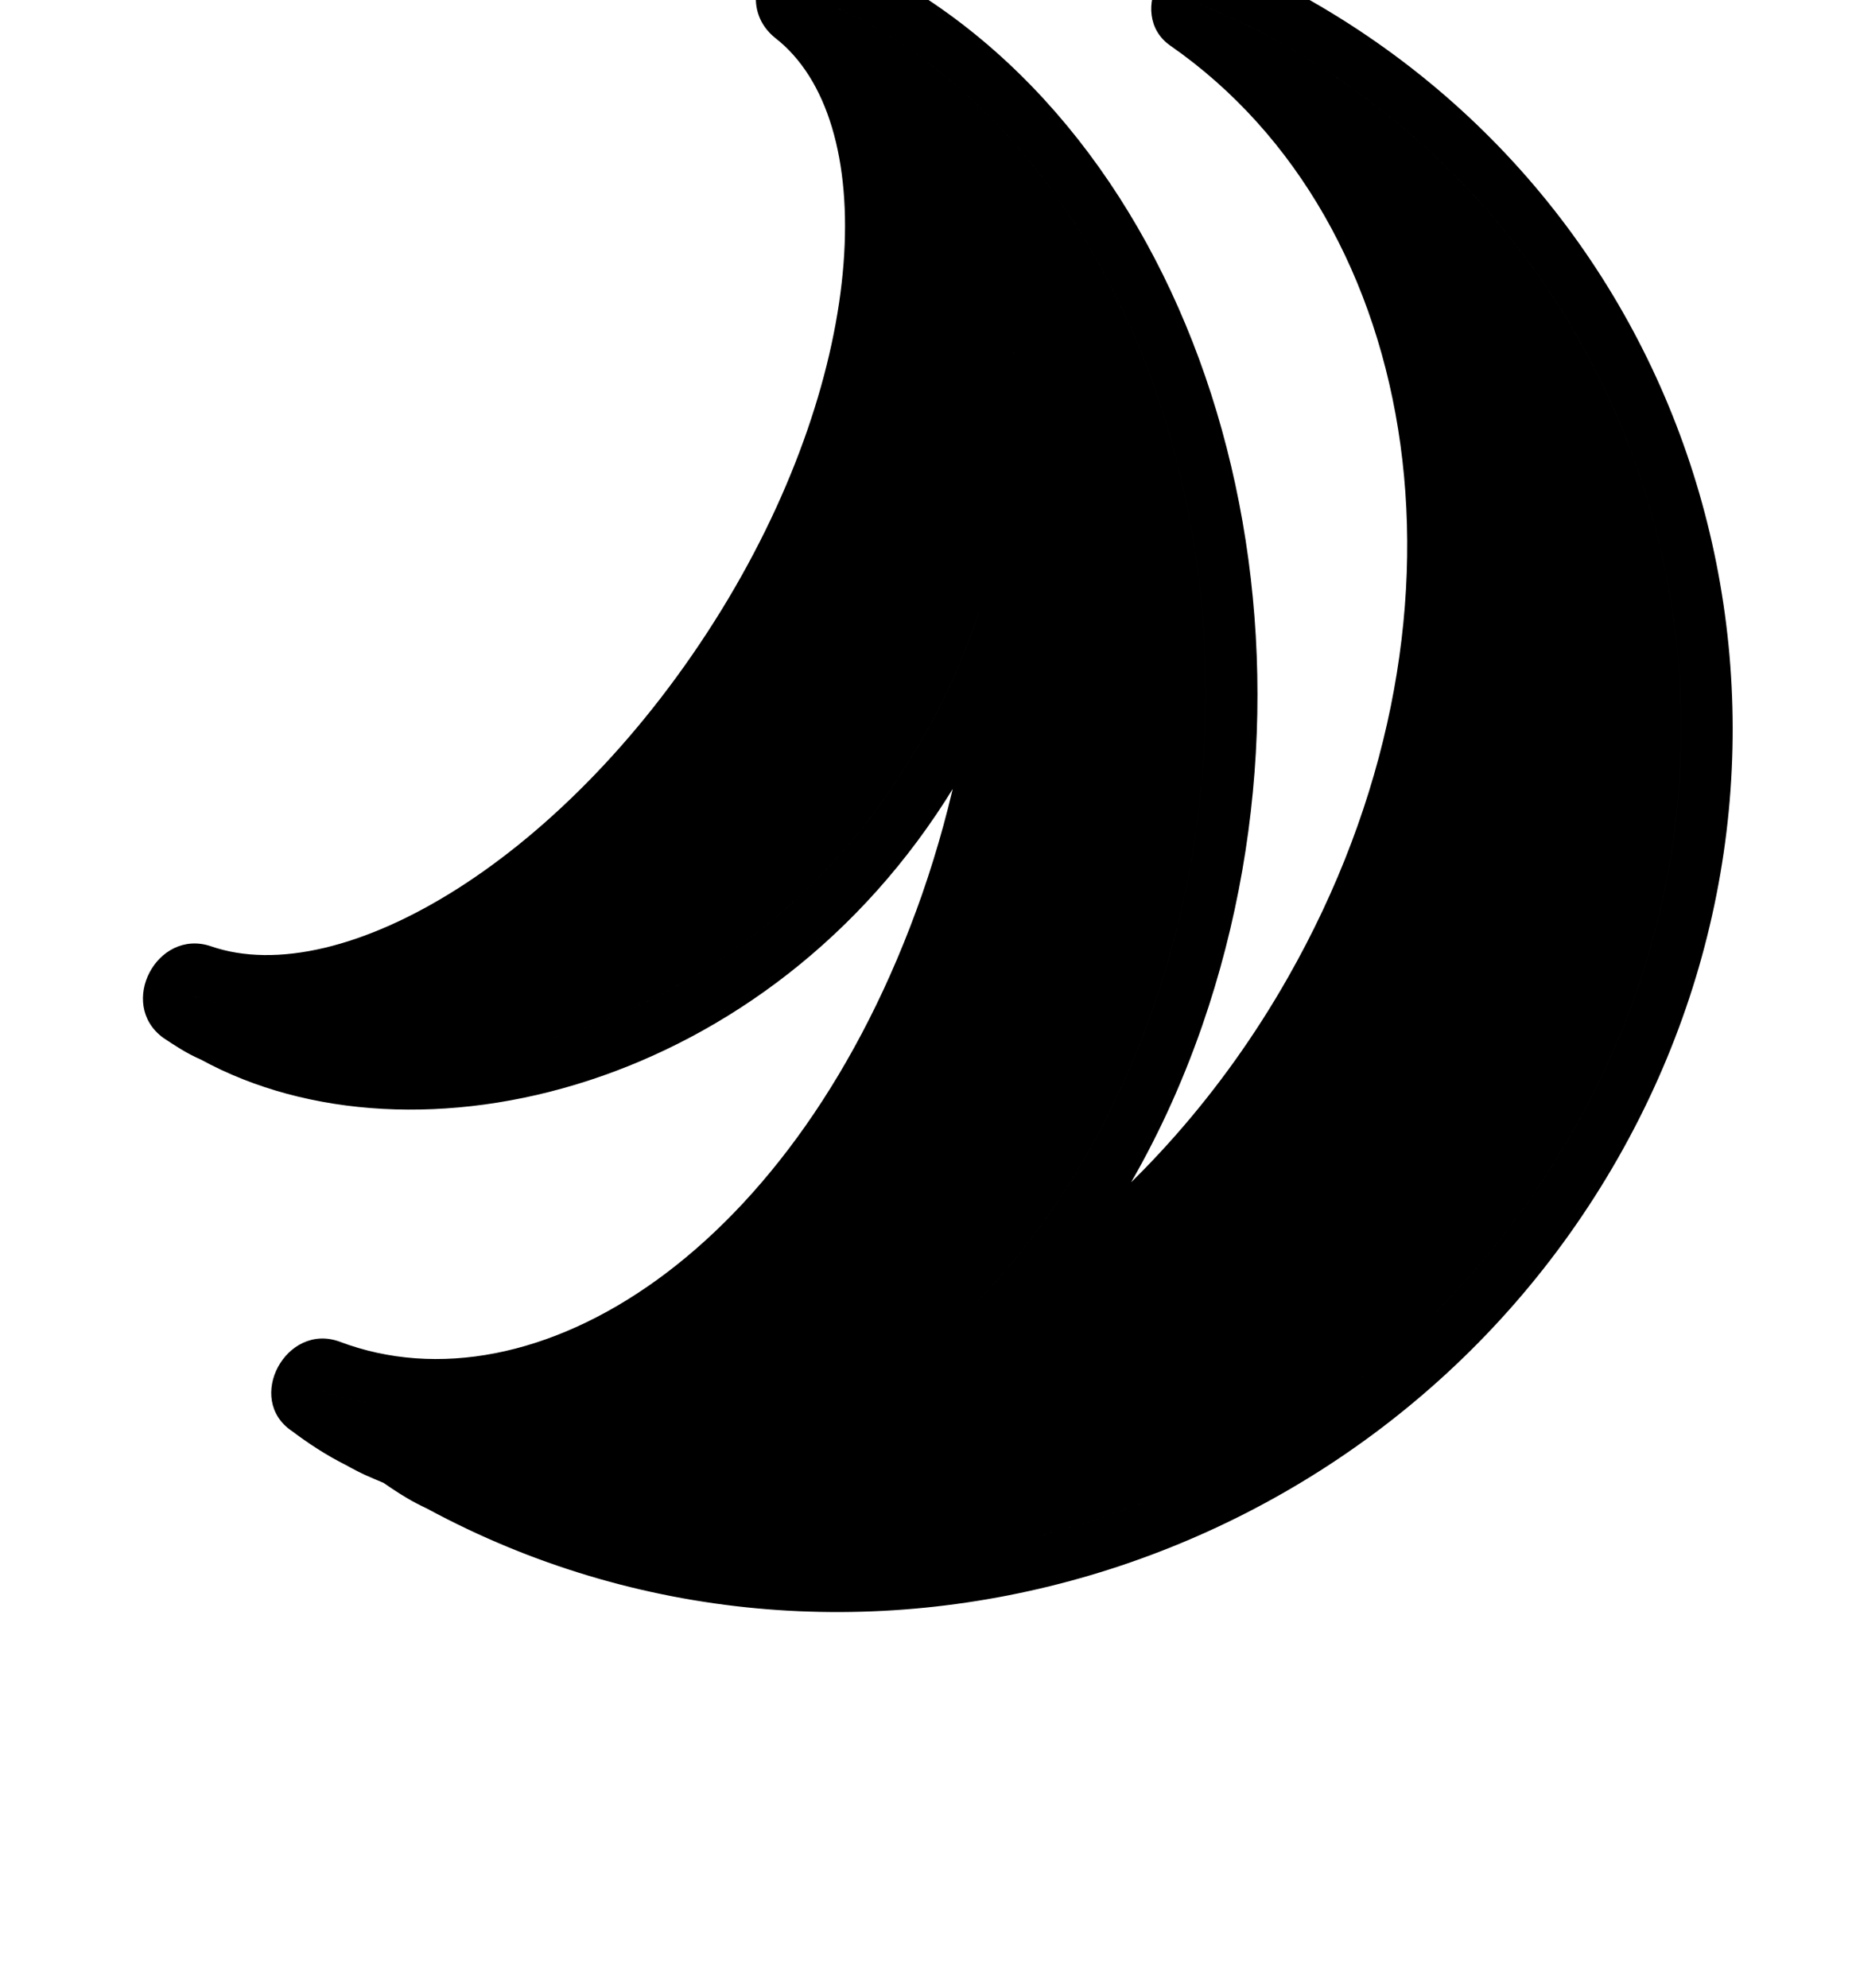 <?xml version="1.0" standalone="no"?>
<!DOCTYPE svg PUBLIC "-//W3C//DTD SVG 1.1//EN" "http://www.w3.org/Graphics/SVG/1.1/DTD/svg11.dtd" >
<svg xmlns="http://www.w3.org/2000/svg" xmlns:xlink="http://www.w3.org/1999/xlink" version="1.1" viewBox="-10 0 934 1000">
   <path fill="currentColor"
d="M628 18c198 107 267 354 153 552c-113 199 -366 273 -564 166c-7 -4 -15 -8 -22 -13c-6 -2 -13 -6 -19 -9c-9 -4 -17 -10 -25 -15c121 45 263 -57 328 -241c33 -96 39 -196 21 -281c4 66 -12 141 -52 205c-85 140 -248 181 -345 129c-6 -3 -11 -7 -16 -10
c82 28 207 -48 288 -180c80 -131 88 -271 20 -323c2 1 3 1 5 2l-4 -3c9 4 17 8 26 12c150 81 216 304 148 499c-40 114 -117 193 -205 223c114 -24 226 -104 295 -226c107 -187 76 -404 -66 -503c11 5 23 10 34 16zM594 2c142 99 173 316 66 503c-69 122 -181 202 -295 226
c88 -30 165 -109 205 -223c68 -195 2 -418 -148 -499c-9 -4 -17 -8 -26 -12l4 3c-2 -1 -3 -1 -5 -2c68 52 60 192 -20 323c-81 132 -206 208 -288 180c5 3 10 7 16 10c97 52 260 11 345 -129c40 -64 56 -139 52 -205c18 85 12 185 -21 281c-65 184 -207 286 -328 241
c8 5 16 11 25 15c6 3 13 7 19 9c7 5 15 9 22 13c198 107 451 33 564 -166c114 -198 45 -445 -153 -552c-11 -6 -23 -11 -34 -16zM475 182l51 -7c4 72 -13 152 -56 221c-93 152 -271 196 -379 137c-7 -3 -13 -7 -19 -11c-23 -17 -3 -55 24 -46c66 23 180 -44 257 -169
c75 -122 80 -247 27 -288c-16 -13 -10 -35 3 -43c1 0 10 -8 23 -3c9 4 19 8 28 13c163 88 232 325 161 530c-42 121 -125 207 -222 239l-13 -50c106 -22 212 -97 278 -213c102 -179 69 -380 -59 -469c-23 -16 -1 -56 25 -45c12 5 24 11 36 17v0c212 114 284 378 164 588
s-388 290 -599 176c-4 -2 -9 -4 -22 -13c-7 -3 -10 -4 -19 -9c-10 -5 -19 -11 -27 -17c-24 -16 -3 -55 24 -45c98 37 230 -45 293 -225c32 -92 37 -188 21 -268zM628 18c198 107 267 354 153 552c-113 199 -366 273 -564 166c-7 -4 -15 -8 -22 -13c-6 -2 -13 -6 -19 -9
c-9 -4 -17 -10 -25 -15c121 45 263 -57 328 -241c33 -96 39 -196 21 -281c4 66 -12 141 -52 205c-85 140 -248 181 -345 129c-6 -3 -11 -7 -16 -10c82 28 207 -48 288 -180c80 -131 88 -271 20 -323c2 1 3 1 5 2l-4 -3c9 4 17 8 26 12c150 81 216 304 148 499
c-40 114 -117 193 -205 223c114 -24 226 -104 295 -226c107 -187 76 -404 -66 -503c11 5 23 10 34 16z" />
</svg>
